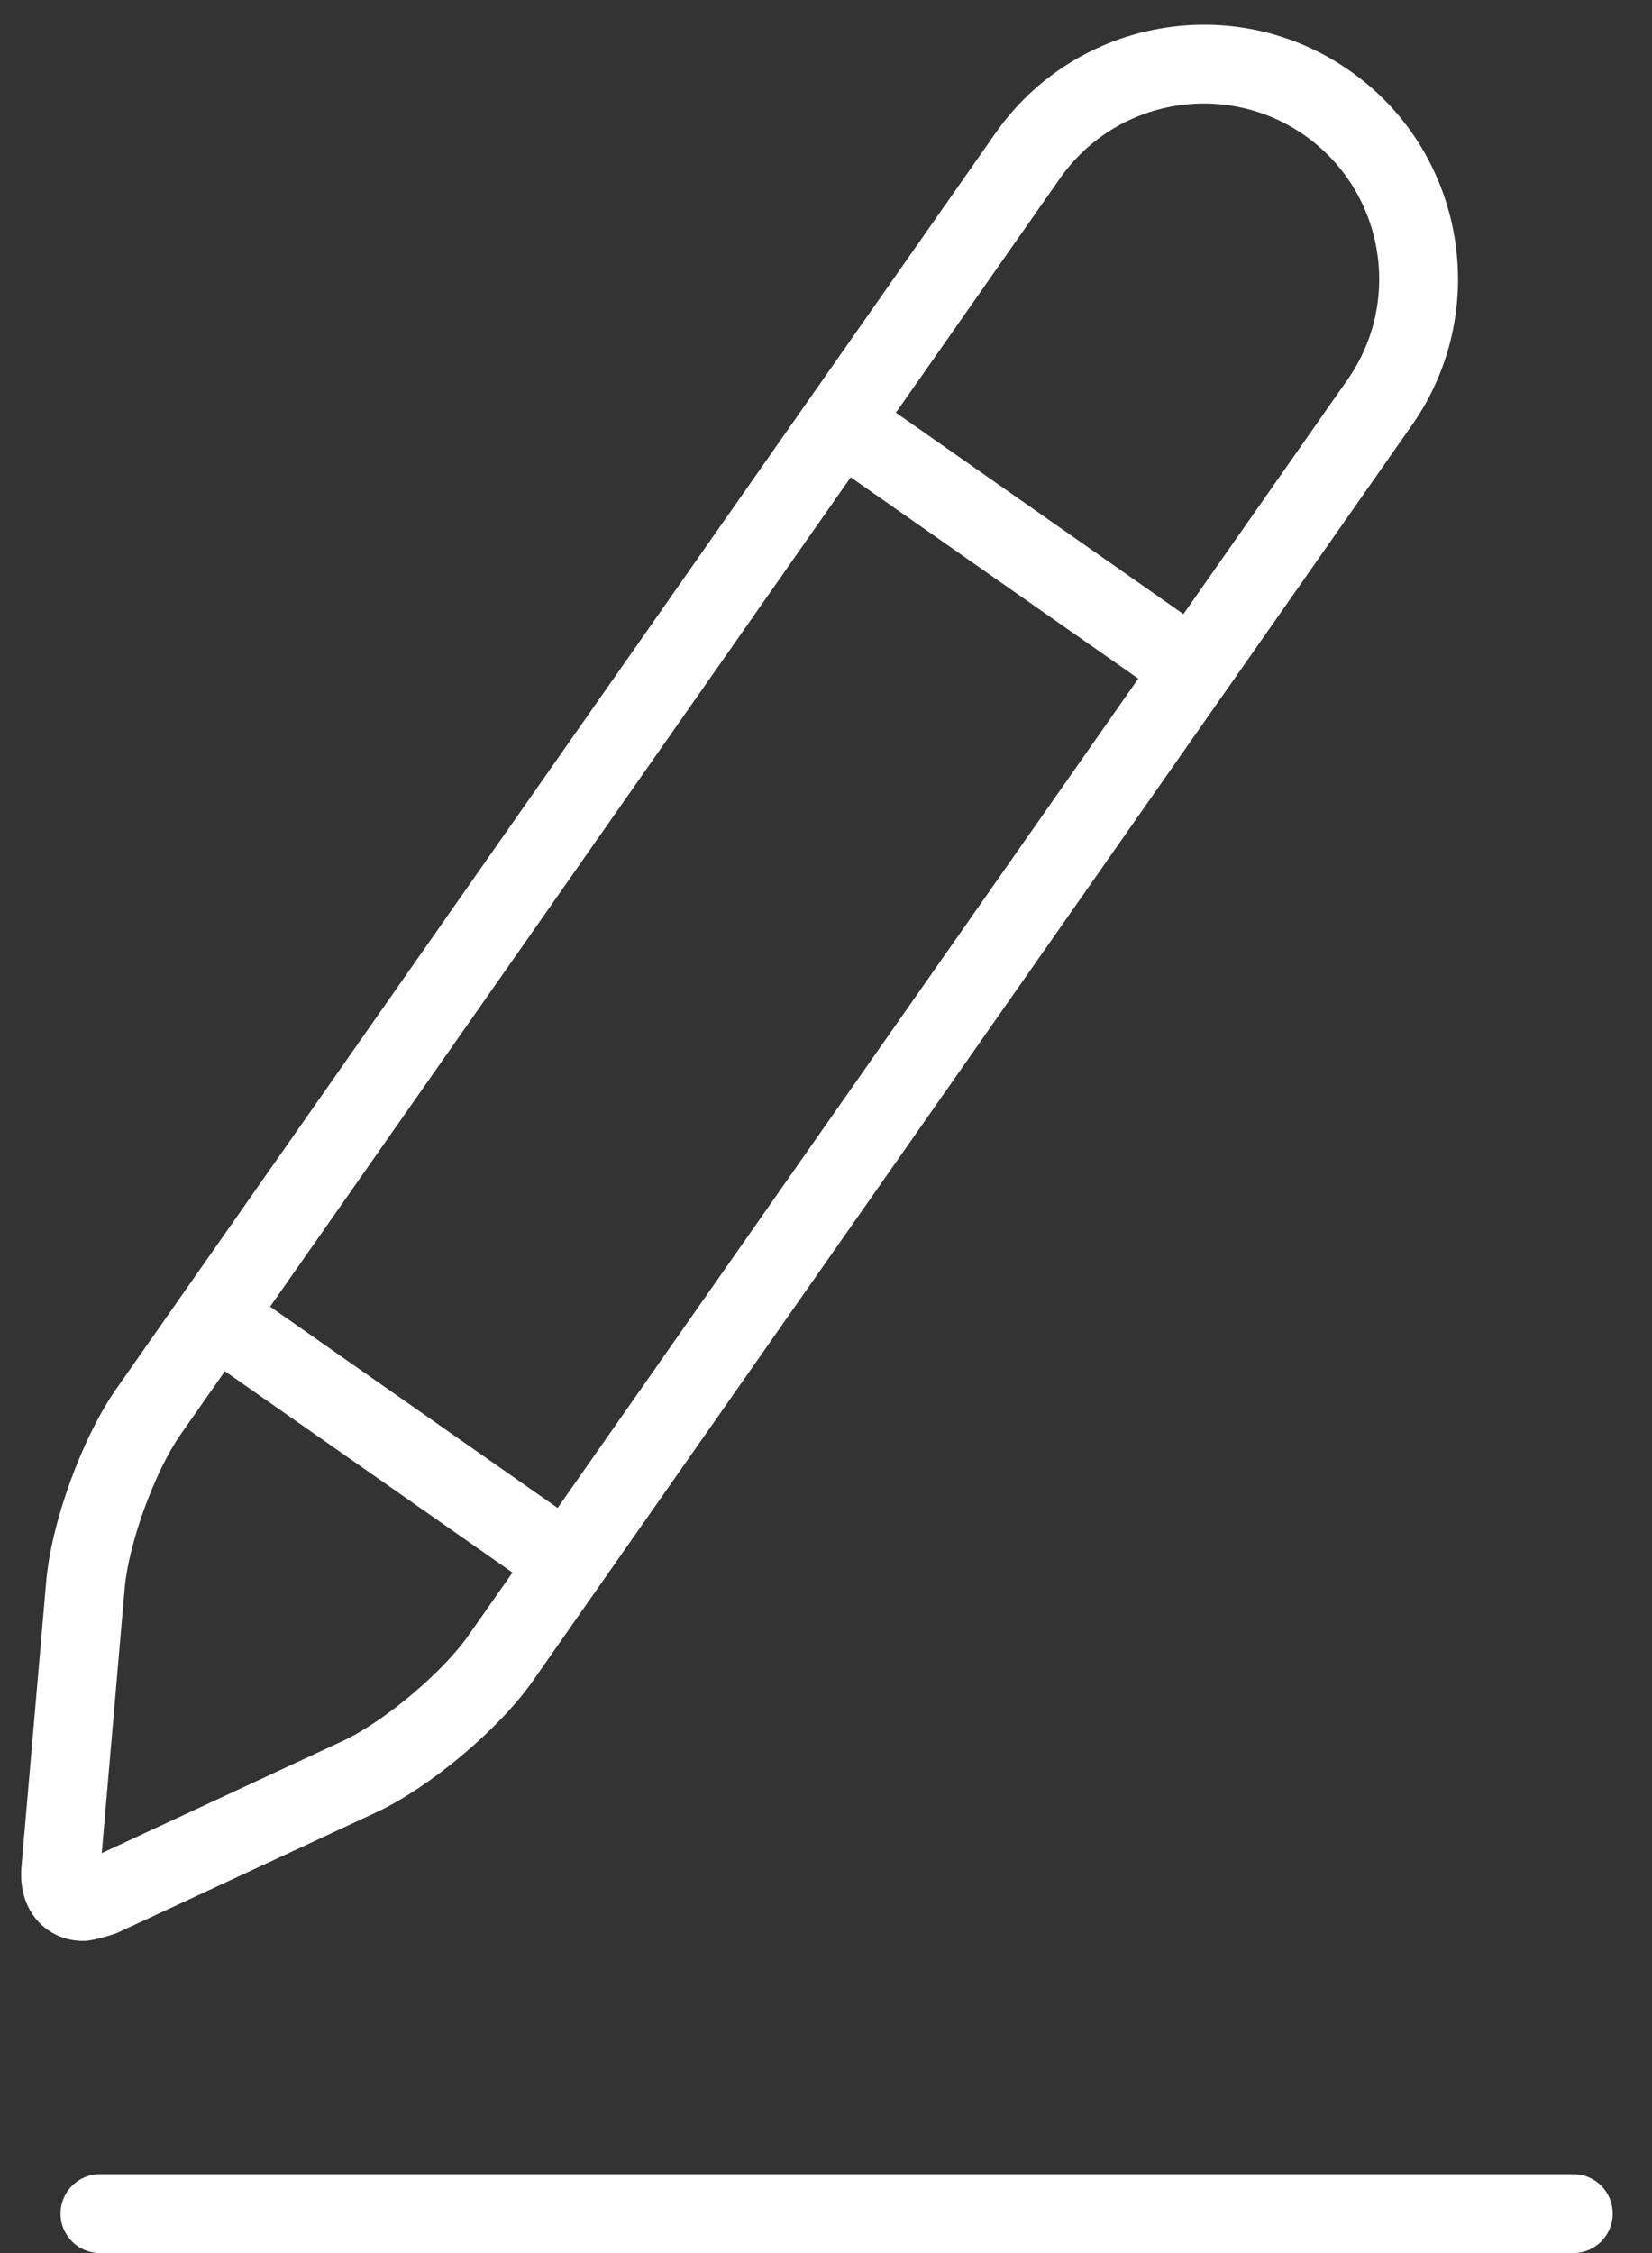 <?xml version="1.0" encoding="UTF-8"?>
<svg width="22px" height="30px" viewBox="0 0 22 30" version="1.1" xmlns="http://www.w3.org/2000/svg" xmlns:xlink="http://www.w3.org/1999/xlink">
    <rect x="0" y="0" width="22" height="30" fill="#333333" stroke="none"/>
    <!-- Generator: Sketch 51.2 (57519) - http://www.bohemiancoding.com/sketch -->
    <title>91</title>
    <desc>Created with Sketch.</desc>
    <defs></defs>
    <g id="Page-1" stroke="none" stroke-width="1" fill="none" fill-rule="evenodd">
        <g id="Filter" transform="translate(-1095, -519)" fill="#FFFFFF" fill-rule="nonzero">
            <g id="91" transform="translate(1095, 519)">
                <path d="M20.953,28.95 L1.331,28.95 C1.04,28.95 0.806,29.185 0.806,29.475 C0.806,29.765 1.04,30 1.331,30 L20.953,30 C21.243,30 21.477,29.765 21.477,29.475 C21.477,29.185 21.243,28.95 20.953,28.95 Z" id="Shape"></path>
                <path d="M1.552,25.741 L5.004,24.135 C5.722,23.801 6.641,23.031 7.096,22.382 L18.805,5.658 C19.876,4.128 19.504,2.012 17.974,0.941 C16.444,-0.131 14.329,0.243 13.257,1.773 L13.687,2.074 L13.257,1.773 L1.547,18.496 C1.093,19.145 0.683,20.272 0.615,21.061 L0.286,24.855 C0.255,25.213 0.383,25.52 0.638,25.698 C0.776,25.795 0.938,25.844 1.109,25.844 C1.253,25.845 1.552,25.741 1.552,25.741 Z M14.116,2.375 C14.855,1.319 16.315,1.061 17.372,1.801 C18.427,2.54 18.684,4.001 17.945,5.056 L15.76,8.177 L11.931,5.495 L14.116,2.375 Z M11.329,6.355 L15.159,9.036 L7.426,20.079 L3.597,17.398 L11.329,6.355 Z M1.66,21.152 C1.712,20.551 2.061,19.592 2.407,19.098 L2.995,18.258 L6.825,20.939 L6.236,21.78 C5.89,22.273 5.108,22.929 4.561,23.183 L1.355,24.675 L1.66,21.152 Z" id="Shape"></path>
            </g>
        </g>
    </g>
</svg>